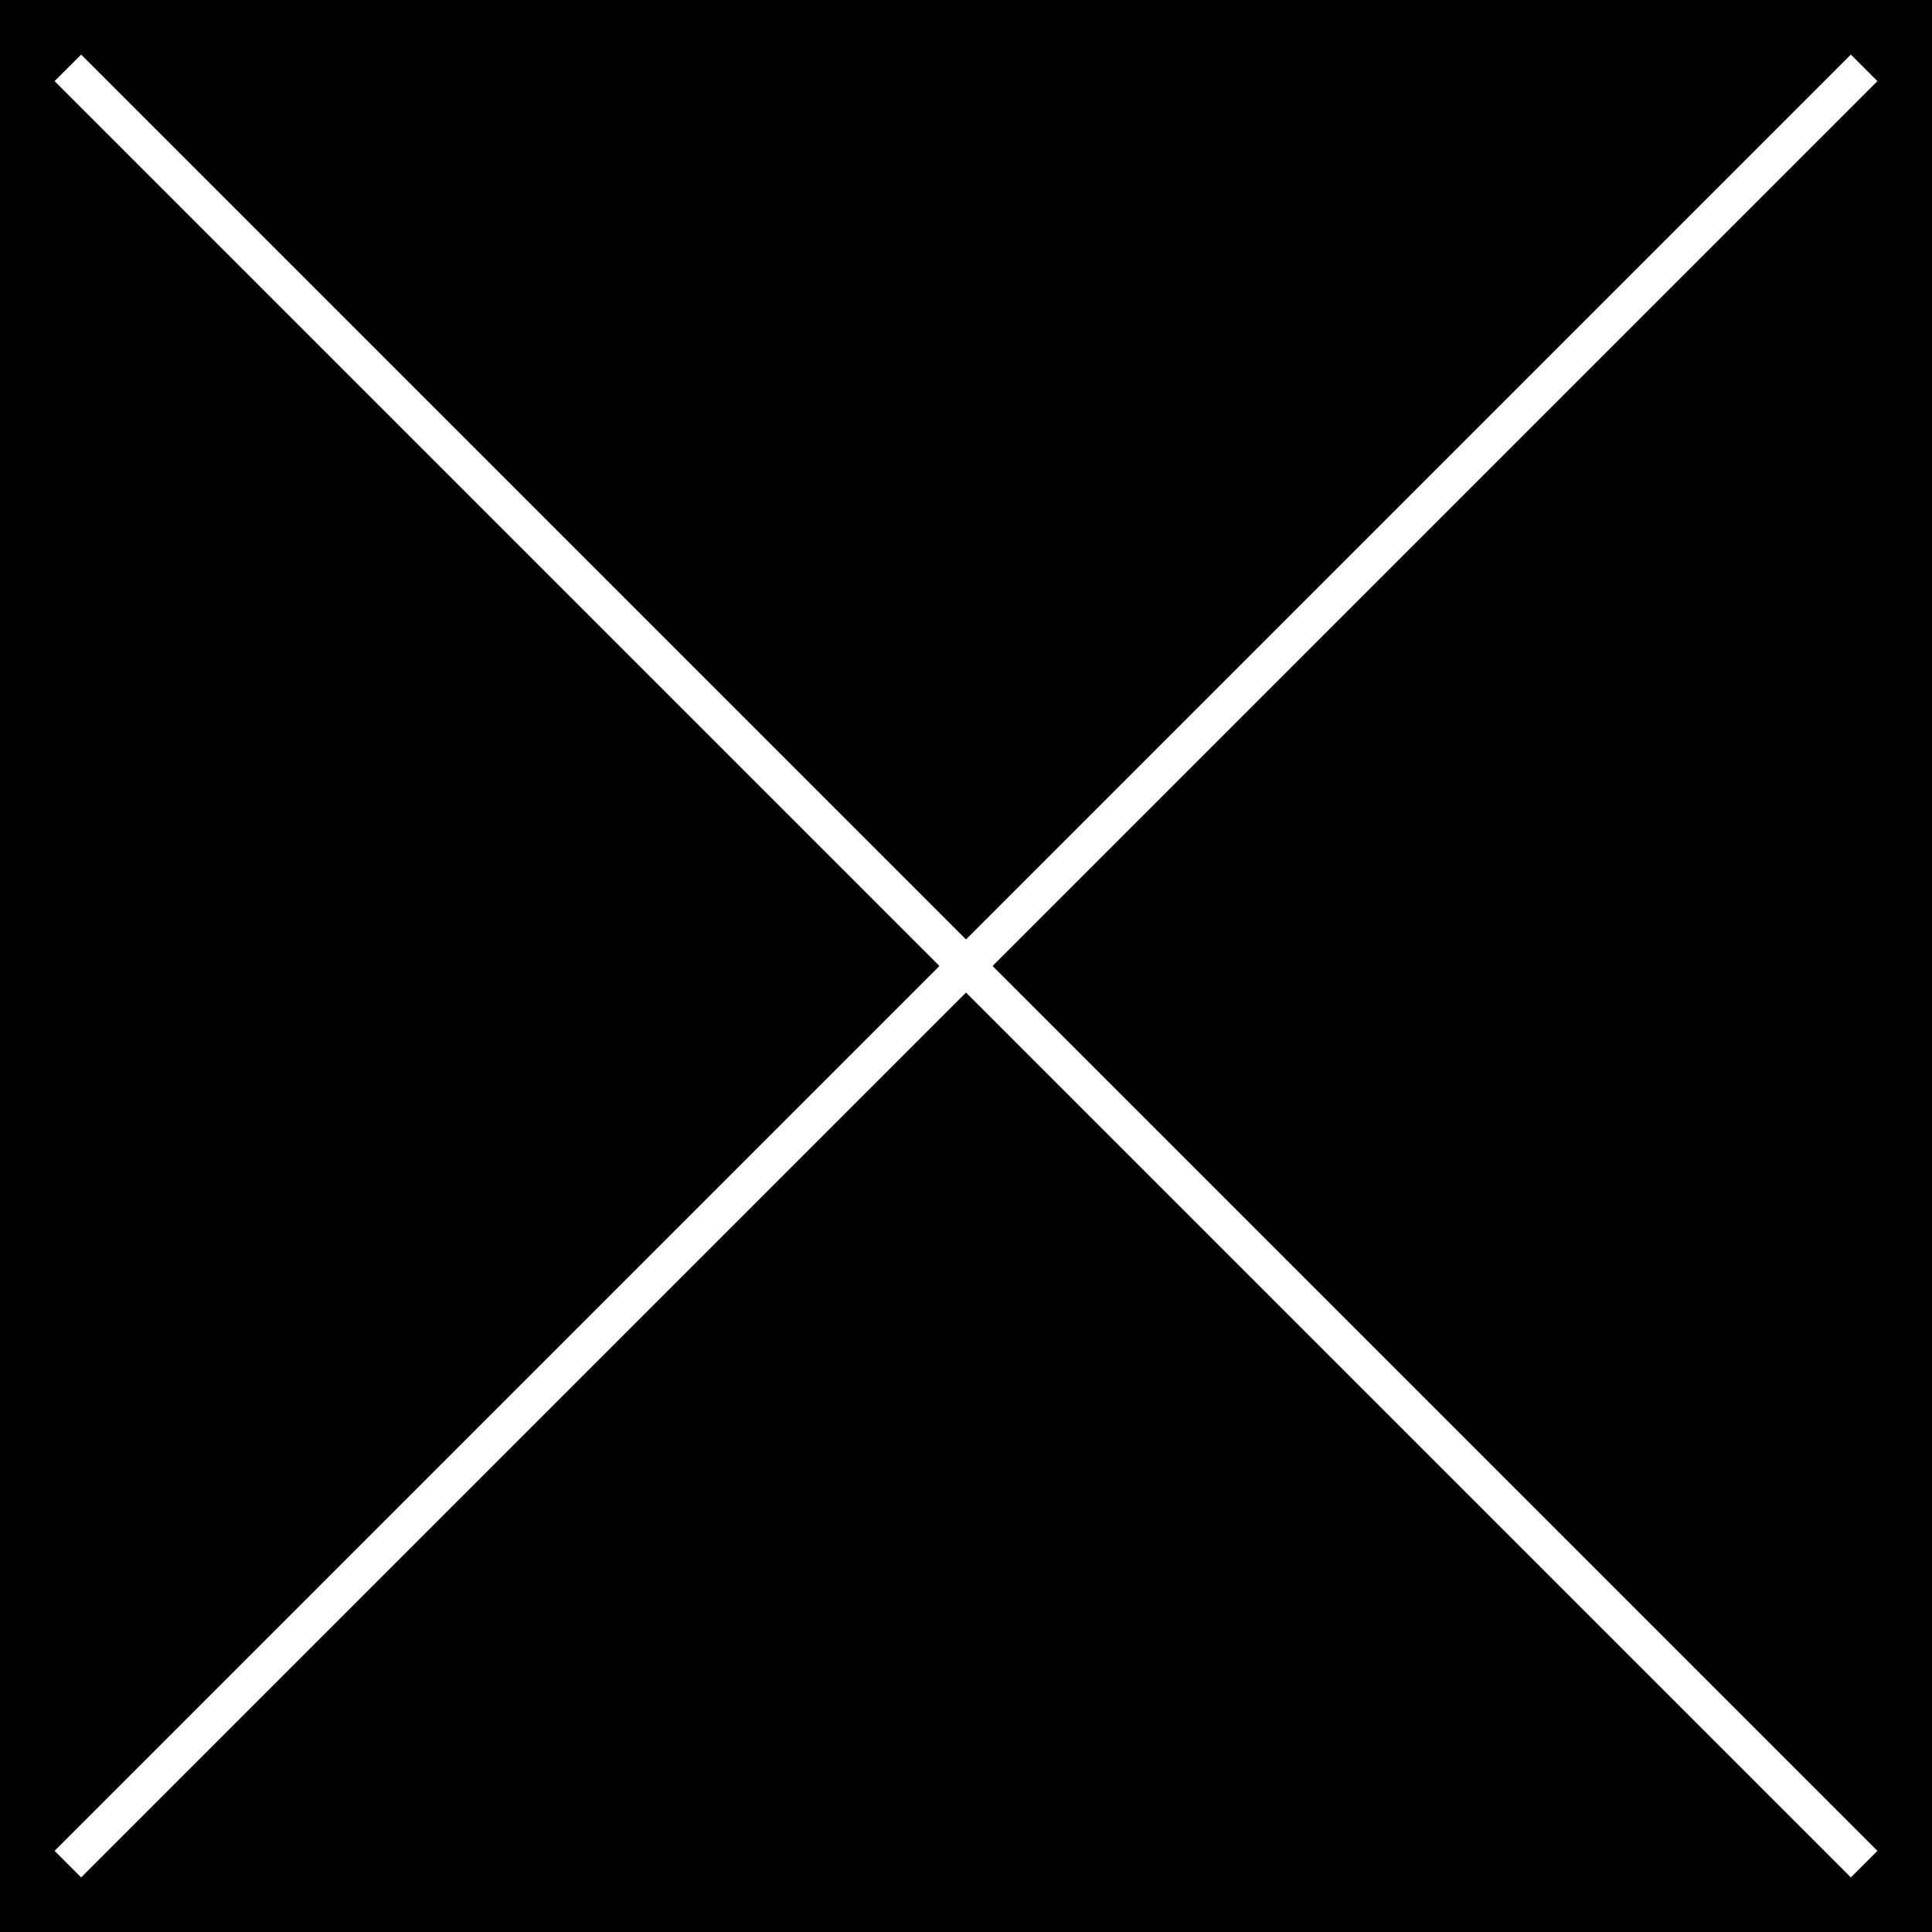 <svg version="1.1" id="Layer_1" xmlns="http://www.w3.org/2000/svg" x="0" y="0" viewBox="0 0 400 400" xml:space="preserve"><style type="text/css">.st0{display:none}.st1{display:inline}.st2{fill:#003852}.st3{fill:#fff}.st4{fill:#036189}.st5{fill:#87b5c7}</style><g id="Layer_1_2_" class="st0"><path class="st1 st2" d="M-94.4-63.2h572.9v552.9H-94.4z" id="Layer_5"/><g id="Layer_1_1_" class="st1"><circle class="st3" cx="143.7" cy="286" r="4"/><circle class="st3" cx="177.9" cy="286" r="4"/><circle class="st3" cx="211.5" cy="286" r="4"/><circle class="st3" cx="273.7" cy="286" r="4"/><path class="st3" d="M275 116.3c-.2-1.3-.8-2.5-1.9-3.3-1-.8-2.3-1.2-3.6-1l-33 3.9c-1.8.2-3.1 1.4-3.8 2.9v-9.1c0-2.7-2.2-4.9-4.9-4.9h-33.3c-2.7 0-4.9 2.2-4.9 4.9v3.6h-23.8V99.6c0-2.7-2.2-4.9-4.9-4.9h-33.3c-2.7 0-4.9 2.2-4.9 4.9v203c0 2.7 2.2 4.9 4.9 4.9H227.9c2.7 0 4.9-2.2 4.9-4.9V125.5l21.3 179c.2 1.3.8 2.5 1.9 3.3.9.7 2 1.1 3.1 1.1h.6l33-3.9c2.7-.3 4.7-2.8 4.3-5.5l-22-183.2zm-52.3-1.7v13h-23.4v-13h23.4zm-56.9 36h23.4v13.2h-23.4v-13.2zm23.4-27.5v17.6h-23.4v-17.6h23.4zm-33.5 27.6h-23.4v-13.2h23.4v13.2zm0-46.1v23h-23.4v-23h23.4zm-23.4 193.1V160.6h23.4v137.1h-23.4zm33.5 0v-124h23.4v124h-23.4zm33.5 0V137.5h23.4v160.2h-23.4zm71.2-134.9l-23.2 2.8-1.6-13.1 23.2-2.8 1.6 13.1zm-4.8-40.4l2.1 17.5-23.2 2.8-2.1-17.5 23.2-2.8zm-2.6 176.1l-14.6-123.1 23.2-2.8 14.6 123.1-23.2 2.8z"/></g><g id="Layer_2" class="st1"><path class="st3" d="M300.8 114.7h-39.4v-14.5h-10.9v14.5h-90v-14.5h-10.9v14.5h-39.4c-3 0-5.4 2.4-5.4 5.4V278c0 3 2.4 5.4 5.4 5.4h190.5c3 0 5.4-2.4 5.4-5.4V120.1c.1-3-2.3-5.4-5.3-5.4zm-5.5 157.8H115.7v-147h34v14.6h10.9v-14.6h90v14.6h10.9v-14.6h34v147h-.2z"/><path class="st3" d="M165.4 164.8h13.8v11.7h-13.8zM198.6 164.8h13.8v11.7h-13.8zM231.8 164.8h13.8v11.7h-13.8zM264.9 164.8h13.8v11.7h-13.8zM132.3 189h13.8v11.7h-13.8zM165.4 189h13.8v11.7h-13.8zM198.6 189h13.8v11.7h-13.8zM231.8 189h13.8v11.7h-13.8zM264.9 189h13.8v11.7h-13.8zM132.3 213.3h13.8V225h-13.8zM165.4 213.3h13.8V225h-13.8zM198.6 213.3h13.8V225h-13.8zM231.8 213.3h13.8V225h-13.8zM264.9 213.3h13.8V225h-13.8zM132.3 237.6h13.8v11.7h-13.8zM165.4 237.6h13.8v11.7h-13.8zM198.6 237.6h13.8v11.7h-13.8zM231.8 237.6h13.8v11.7h-13.8z"/></g><g id="Layer_3" class="st1"><path class="st3" d="M300.7 114.7h-39.4v-14.5h-10.9v14.5h-90v-14.5h-10.9v14.5h-39.4c-3 0-5.4 2.4-5.4 5.4v157.8c0 3 2.4 5.4 5.4 5.4h190.4c3 0 5.4-2.4 5.4-5.4V120.1c.3-3-2.2-5.4-5.2-5.4zm-5.4 157.8H115.7V125.6h33.9v14.5h10.9v-14.5h90v14.5h10.9v-14.5h33.9v146.9z"/><path class="st3" d="M162 222v-8.7l8-7.2c13.4-12 20-18.9 20.2-26.1 0-5-3-9-10.1-9-5.3 0-9.9 2.7-13.2 5.1l-4.1-10.3c4.6-3.5 11.8-6.3 20.2-6.3 13.9 0 21.6 8.1 21.6 19.3 0 10.3-7.5 18.6-16.4 26.5l-5.7 4.7v.2h23.2V222H162zM258.7 160.4v9.1L233.3 222h-15.2l25.4-49.5v-.2h-28.2v-11.8h43.4v-.1z"/><g><path class="st3" d="M161.3 237.2h95.9v12.1h-95.9z"/></g></g><g id="Layer_4" class="st1"><path class="st3" d="M269.5 74.5H142.8c-12.8 0-23.1 10.4-23.1 23.1v204.8c0 12.8 10.4 23.1 23.1 23.1h126.6c12.8 0 23.1-10.4 23.1-23.1V97.6c.1-12.8-10.2-23.1-23-23.1zm11.7 227.9c0 6.5-5.3 11.7-11.7 11.7H142.8c-6.5 0-11.7-5.3-11.7-11.7v-20.2h150.1v20.2zm0-31.6H131.1v-158h150.1v158zm0-169.5H131.1v-3.7c0-6.5 5.3-11.7 11.7-11.7h126.6c6.5 0 11.7 5.3 11.7 11.7v3.7h.1z"/><circle class="st3" cx="202.8" cy="298.7" r="8.3"/><path class="st3" d="M252.5 281h-92.8v-78c0-10.8 8.8-19.5 19.5-19.5H233c10.8 0 19.5 8.8 19.5 19.5v78zm-81-11.7h69.4V203c0-4.3-3.5-7.8-7.8-7.8h-53.7c-4.3 0-7.8 3.5-7.8 7.8l-.1 66.3z"/><path class="st3" d="M206.2 187.8c-16.3 0-29.5-13.3-29.5-29.5s13.3-29.5 29.5-29.5 29.5 13.3 29.5 29.5-13.2 29.5-29.5 29.5zm0-47.4c-9.9 0-17.9 8-17.9 17.9s8 17.9 17.9 17.9 17.9-8 17.9-17.9-8.1-17.9-17.9-17.9z"/></g><g id="Layer_6" class="st1"><circle class="st4" cx="200" cy="200" r="198.4"/><path class="st5" d="M185.4 251.8h-17.1c-.9-3.2-1.6-7.6-2-13-6.2 8.6-17.8 14.9-36.7 14.9-35.6 0-55.2-25.7-55.2-59.1 0-35 21-61.6 59.3-61.6 30.6 0 49 16.2 52.2 36.6h-23c-3.2-9.6-10.9-19-29.6-19-26.4 0-35.1 20.6-35.1 43 0 21.7 9.4 42.3 34.9 42.3 24.4 0 29.6-15.9 29.6-29.4v-1.2h-29.6v-18.1h52.2v64.6h.1zM325.3 192.7c0 32.5-20.1 60.7-59.7 60.7-37.9 0-58.1-26.7-58.1-60.2 0-33.8 21.7-60.2 59.7-60.2 35.7 0 58.1 24.3 58.1 59.7zm-93.9 0c0 23.7 11.6 42.6 35.1 42.6 25.3 0 34.7-20 34.7-42.3 0-23.2-10.7-42-35.1-42-24.2.1-34.7 18.2-34.7 41.7z"/></g></g><path class="st0 st1" d="M0 0h400v400H0z" id="Layer_2_1_"/><path class="st3" d="M208.4 202.9l-2.9-2.9 2.9-2.9L374.9 30.6l13.8-13.8-5.5-5.5-13.8 13.8-166.5 166.5-2.9 2.9-2.9-2.9L30.6 25.1 16.8 11.3l-5.5 5.5 13.8 13.8 166.5 166.5 2.9 2.9-2.9 2.9-2.5 2.5L11.3 383.2l5.5 5.5 177.8-177.8 2.5-2.5 2.9-2.9 2.9 2.9 2.5 2.5 177.8 177.8 5.5-5.5-177.8-177.8z"/></svg>